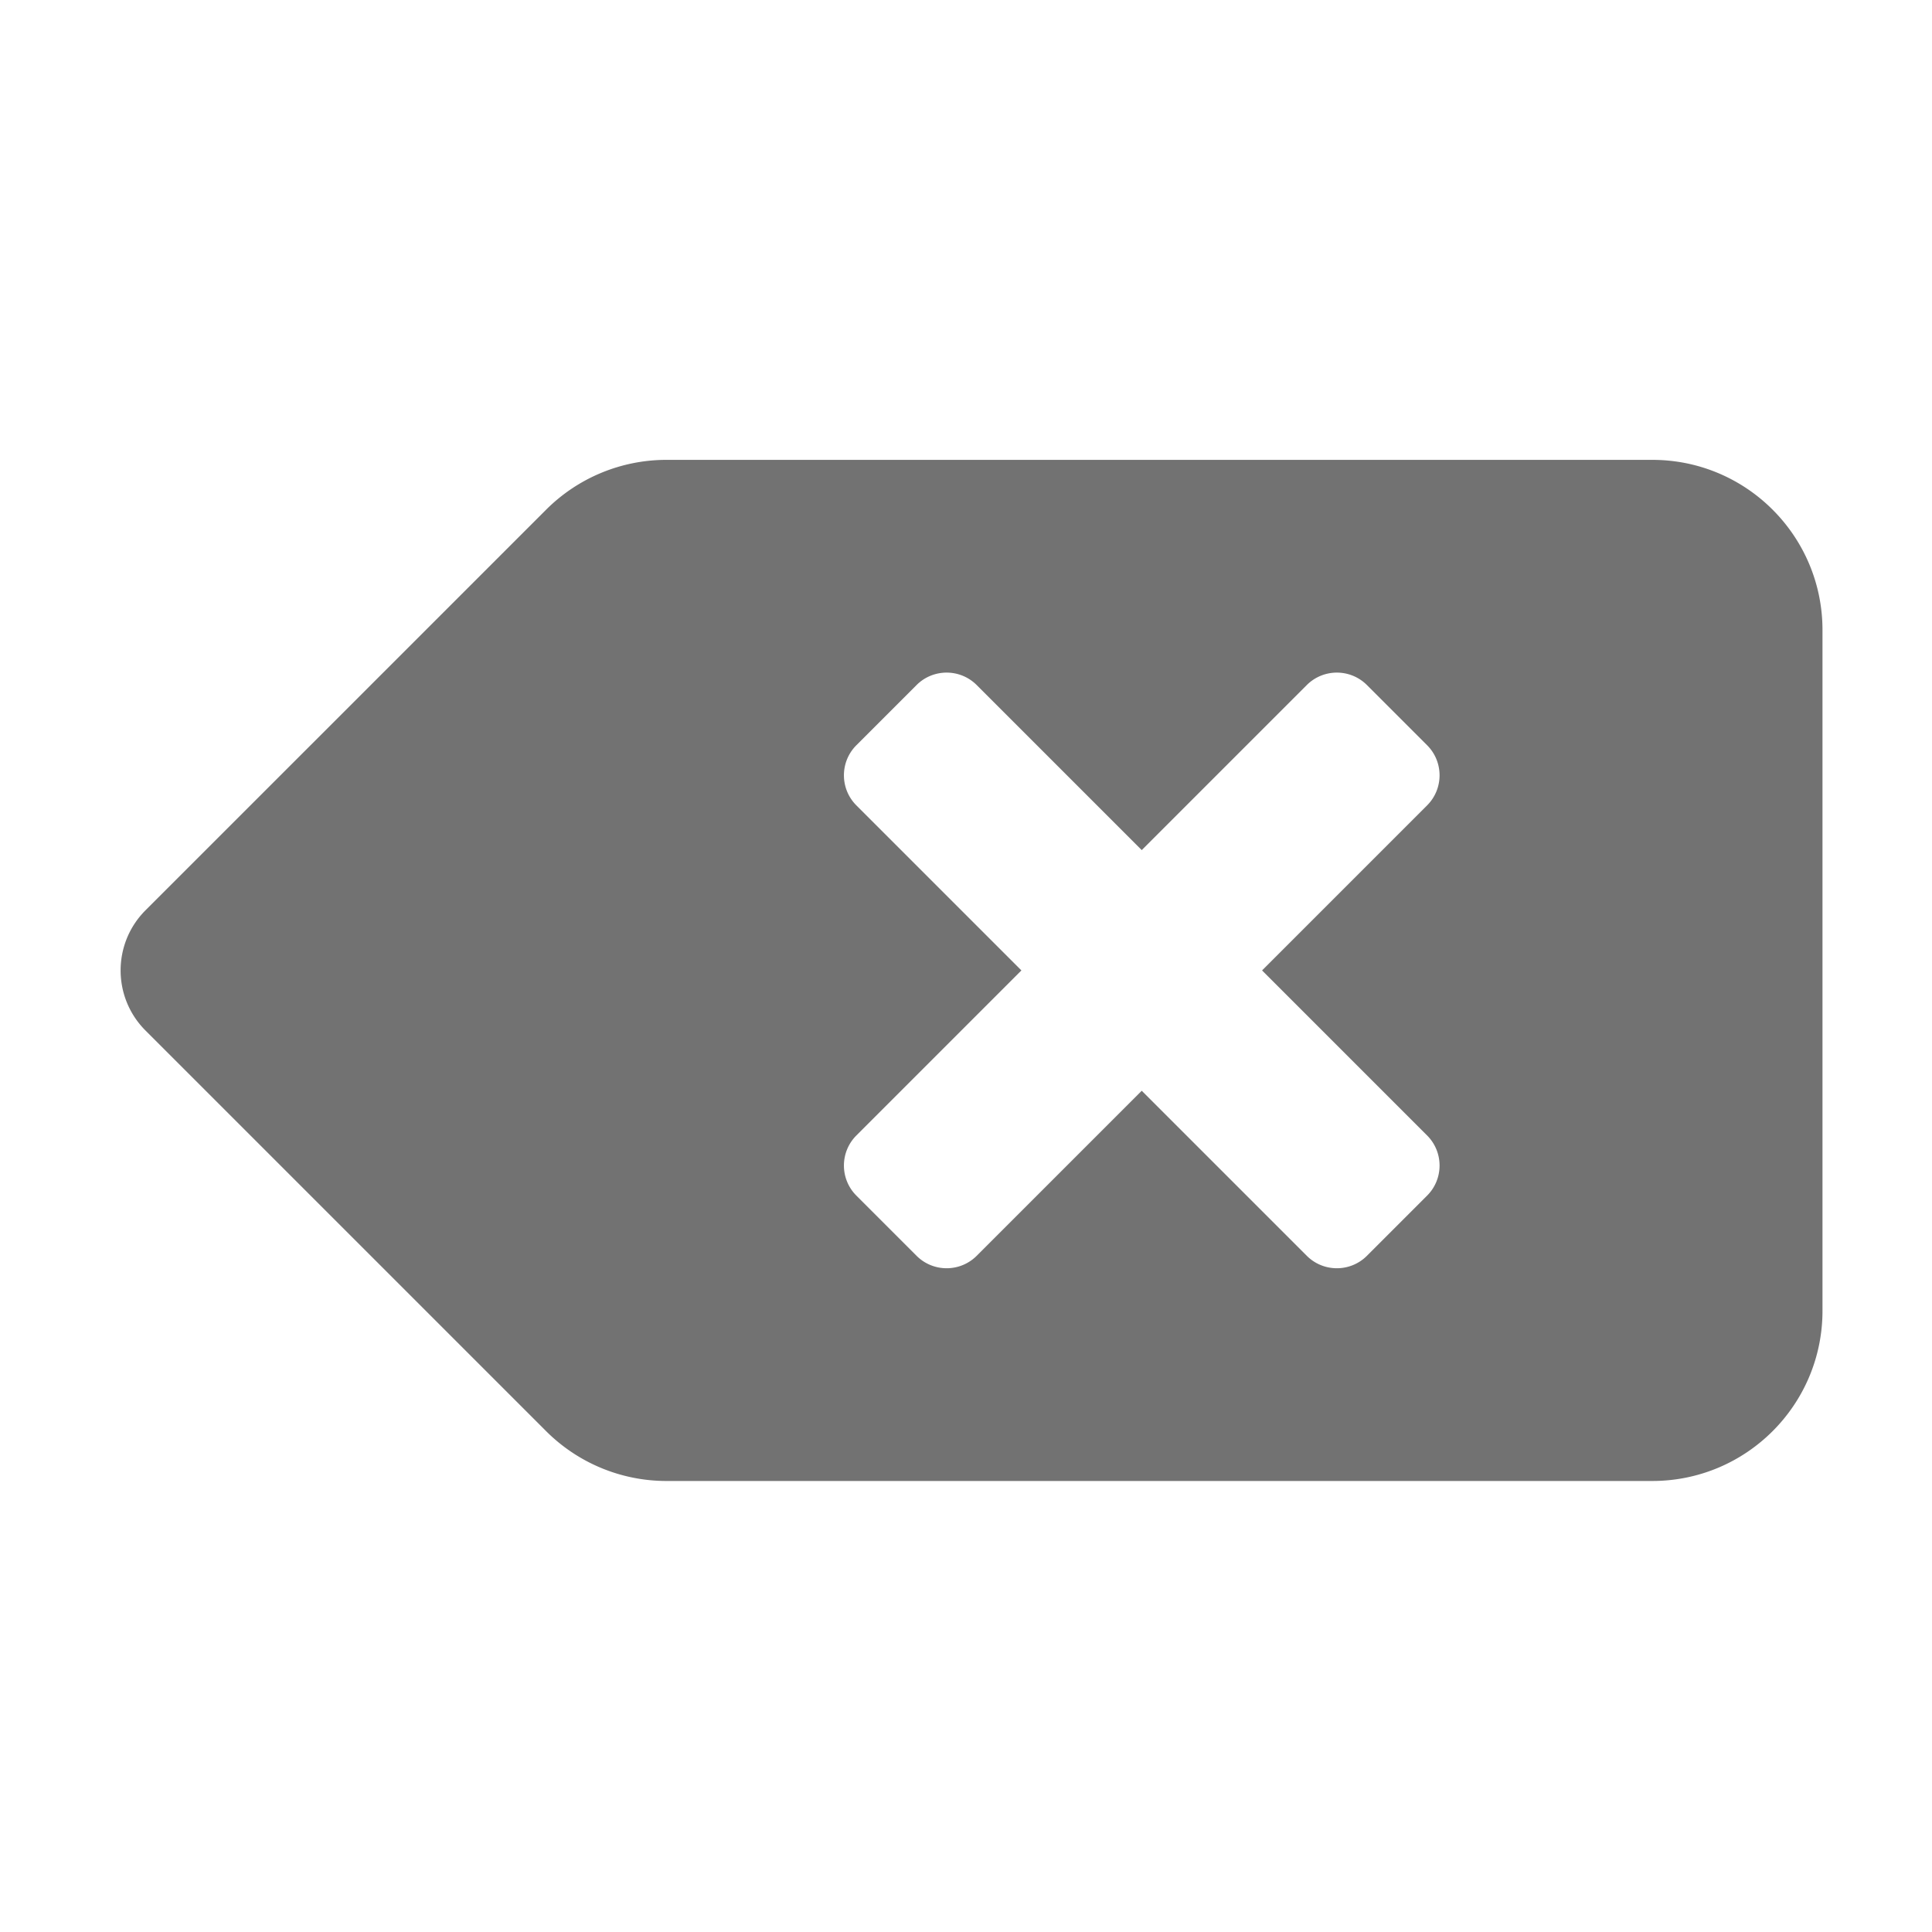 ﻿<?xml version='1.0' encoding='UTF-8'?>
<svg viewBox="-1.998 -4.798 32 32" xmlns="http://www.w3.org/2000/svg">
  <g transform="matrix(1.001, 0, 0, 1.001, 0, 0)">
    <g transform="matrix(0.044, 0, 0, 0.044, 0, 0)">
      <path d="M576, 64L205.26, 64A63.97 63.97 0 0 0 160, 82.75L9.37, 233.37C-3.13, 245.87 -3.13, 266.13 9.37, 278.62L160, 429.25C172, 441.25 188.28, 448 205.25, 448L576, 448C611.35, 448 640, 419.35 640, 384L640, 128C640, 92.65 611.35, 64 576, 64zM491.31, 318.06C497.56, 324.31 497.56, 334.44 491.31, 340.69L468.69, 363.31C462.44, 369.56 452.31, 369.56 446.06, 363.31L384, 301.25L321.94, 363.31C315.69, 369.56 305.56, 369.56 299.31, 363.31L276.69, 340.69C270.44, 334.44 270.44, 324.31 276.69, 318.06L338.75, 256L276.69, 193.94C270.44, 187.69 270.44, 177.56 276.69, 171.31L299.31, 148.69C305.56, 142.44 315.69, 142.44 321.94, 148.69L384, 210.75L446.06, 148.69C452.31, 142.44 462.44, 142.44 468.69, 148.69L491.31, 171.31C497.56, 177.56 497.56, 187.69 491.31, 193.94L429.25, 256L491.31, 318.06z" fill="#727272" fill-opacity="1" class="Black" />
    </g>
  </g>
</svg>